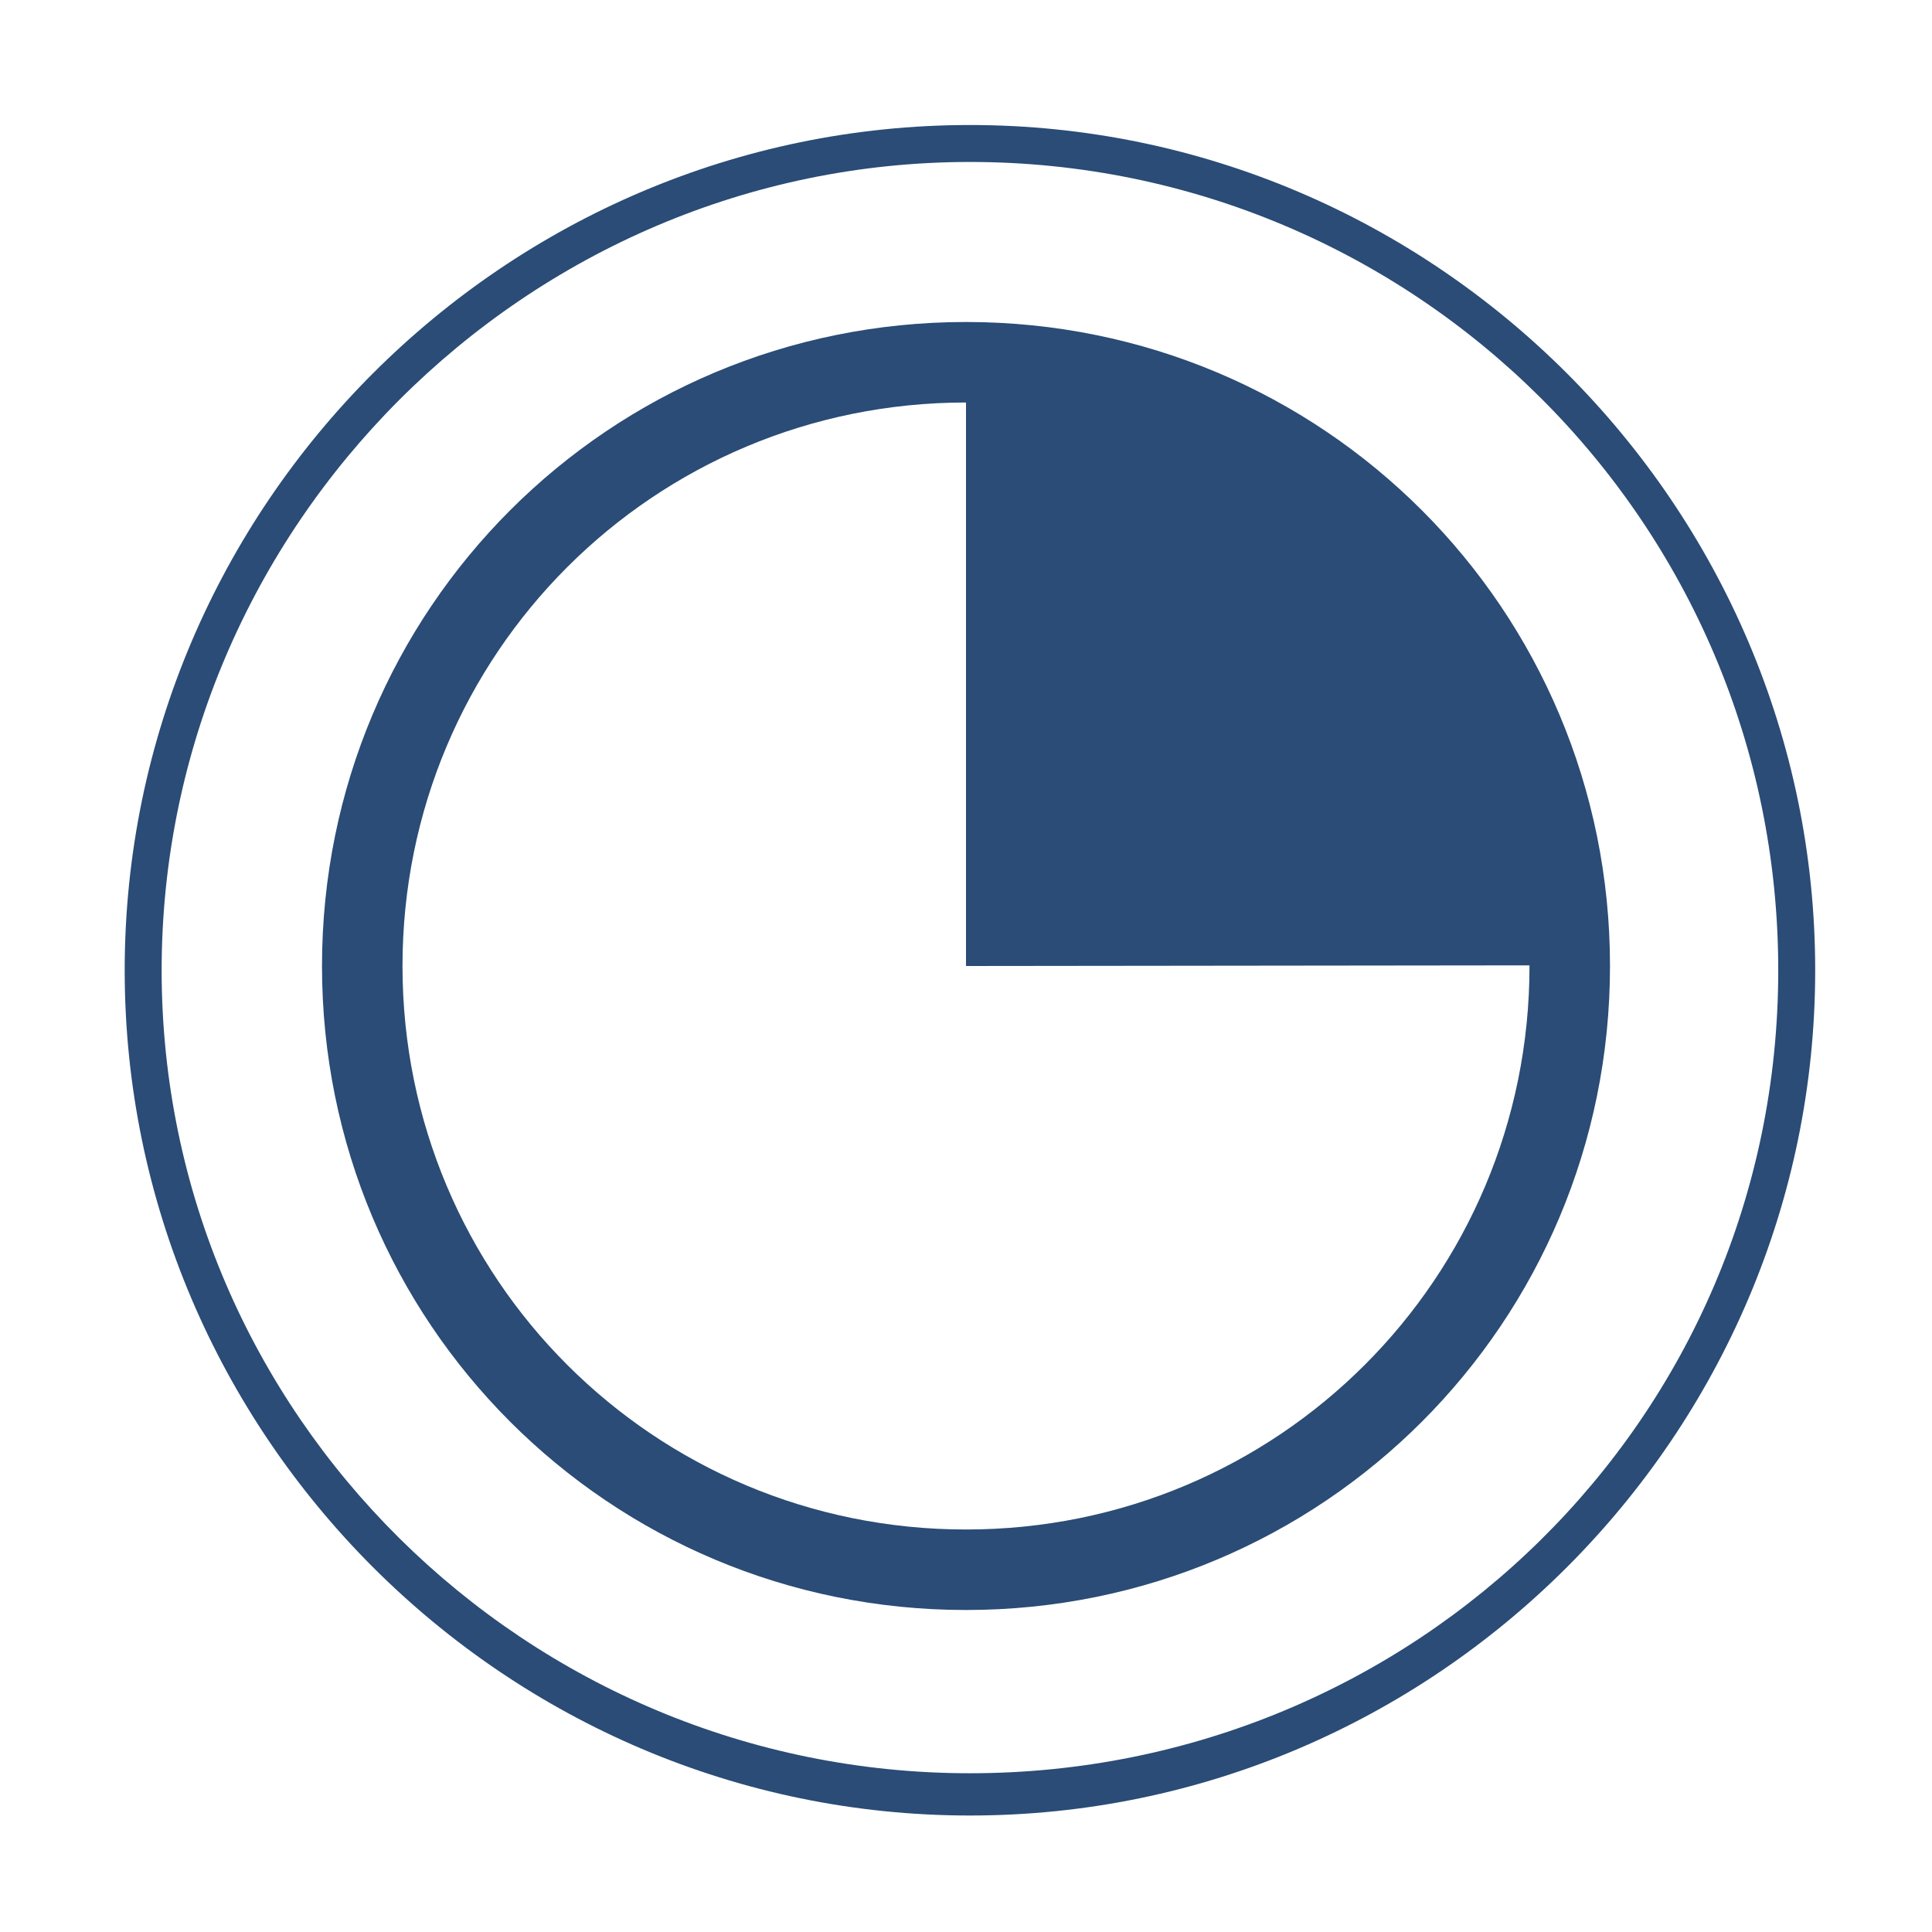 <?xml version="1.0" encoding="UTF-8" standalone="no"?>
<svg
   xmlns:dc="http://purl.org/dc/elements/1.1/"
   xmlns:cc="http://creativecommons.org/ns#"
   xmlns:rdf="http://www.w3.org/1999/02/22-rdf-syntax-ns#"
   xmlns:svg="http://www.w3.org/2000/svg"
   xmlns="http://www.w3.org/2000/svg"
   xmlns:sodipodi="http://sodipodi.sourceforge.net/DTD/sodipodi-0.dtd"
   xmlns:inkscape="http://www.inkscape.org/namespaces/inkscape"
   viewBox="0 0 24 24"
   version="1.1"
   id="svg8"
   sodipodi:docname="office-chart-pie.svg"
   inkscape:version="0.92.4 (5da689c313, 2019-01-14)">
  <sodipodi:namedview
     pagecolor="#ffffff"
     bordercolor="#666666"
     borderopacity="1"
     objecttolerance="10"
     gridtolerance="10"
     guidetolerance="10"
     inkscape:pageopacity="0"
     inkscape:pageshadow="2"
     inkscape:window-width="1920"
     inkscape:window-height="1015"
     id="namedview10"
     showgrid="false"
     inkscape:zoom="9.8333333"
     inkscape:cx="-24.508475"
     inkscape:cy="12.305085"
     inkscape:window-x="0"
     inkscape:window-y="0"
     inkscape:window-maximized="1"
     inkscape:current-layer="svg8" />
  <defs
     id="defs3051">
    <style
       type="text/css"
       id="current-color-scheme">
      .ColorScheme-Text {
        color:#eff0f1;
      }
      </style>
  </defs>
  <g
     transform="translate(1,1)"
     id="g6">
    <path
       style="fill:#2a4c76;fill-opacity:1;stroke:none"
       d="M 11 3 C 6.568 3 3 6.568 3 11 C 3 15.432 6.568 19 11 19 C 15.432 19 19 15.432 19 11 C 19 6.568 15.432 3 11 3 z M 11 4 L 11 11 L 18 10.992 L 18 11 C 18 14.878 14.878 18 11 18 C 7.122 18 4 14.878 4 11 C 4 7.122 7.122 4 11 4 z "
       class="ColorScheme-Text"
       id="path4" />
  </g>
  <path
     d="m 12.049,2.012 c 5.514,0 10.041,4.464 10.041,10.041 0,5.578 -4.528,9.975 -10.041,9.975 -5.514,0 -10.041,-4.461 -10.041,-9.975 0,-5.511 4.53,-10.041 10.041,-10.041 m 0,-0.459 c -5.775,0 -10.5,4.725 -10.5,10.5 0,5.775 4.725,10.5 10.5,10.5 5.775,0 10.5,-4.725 10.5,-10.5 0,-5.775 -4.725,-10.5 -10.5,-10.5 z"
     id="path8"
     style="fill:#2a4c76;fill-opacity:1;stroke-width:0.021"
     inkscape:connector-curvature="0" />
</svg>
